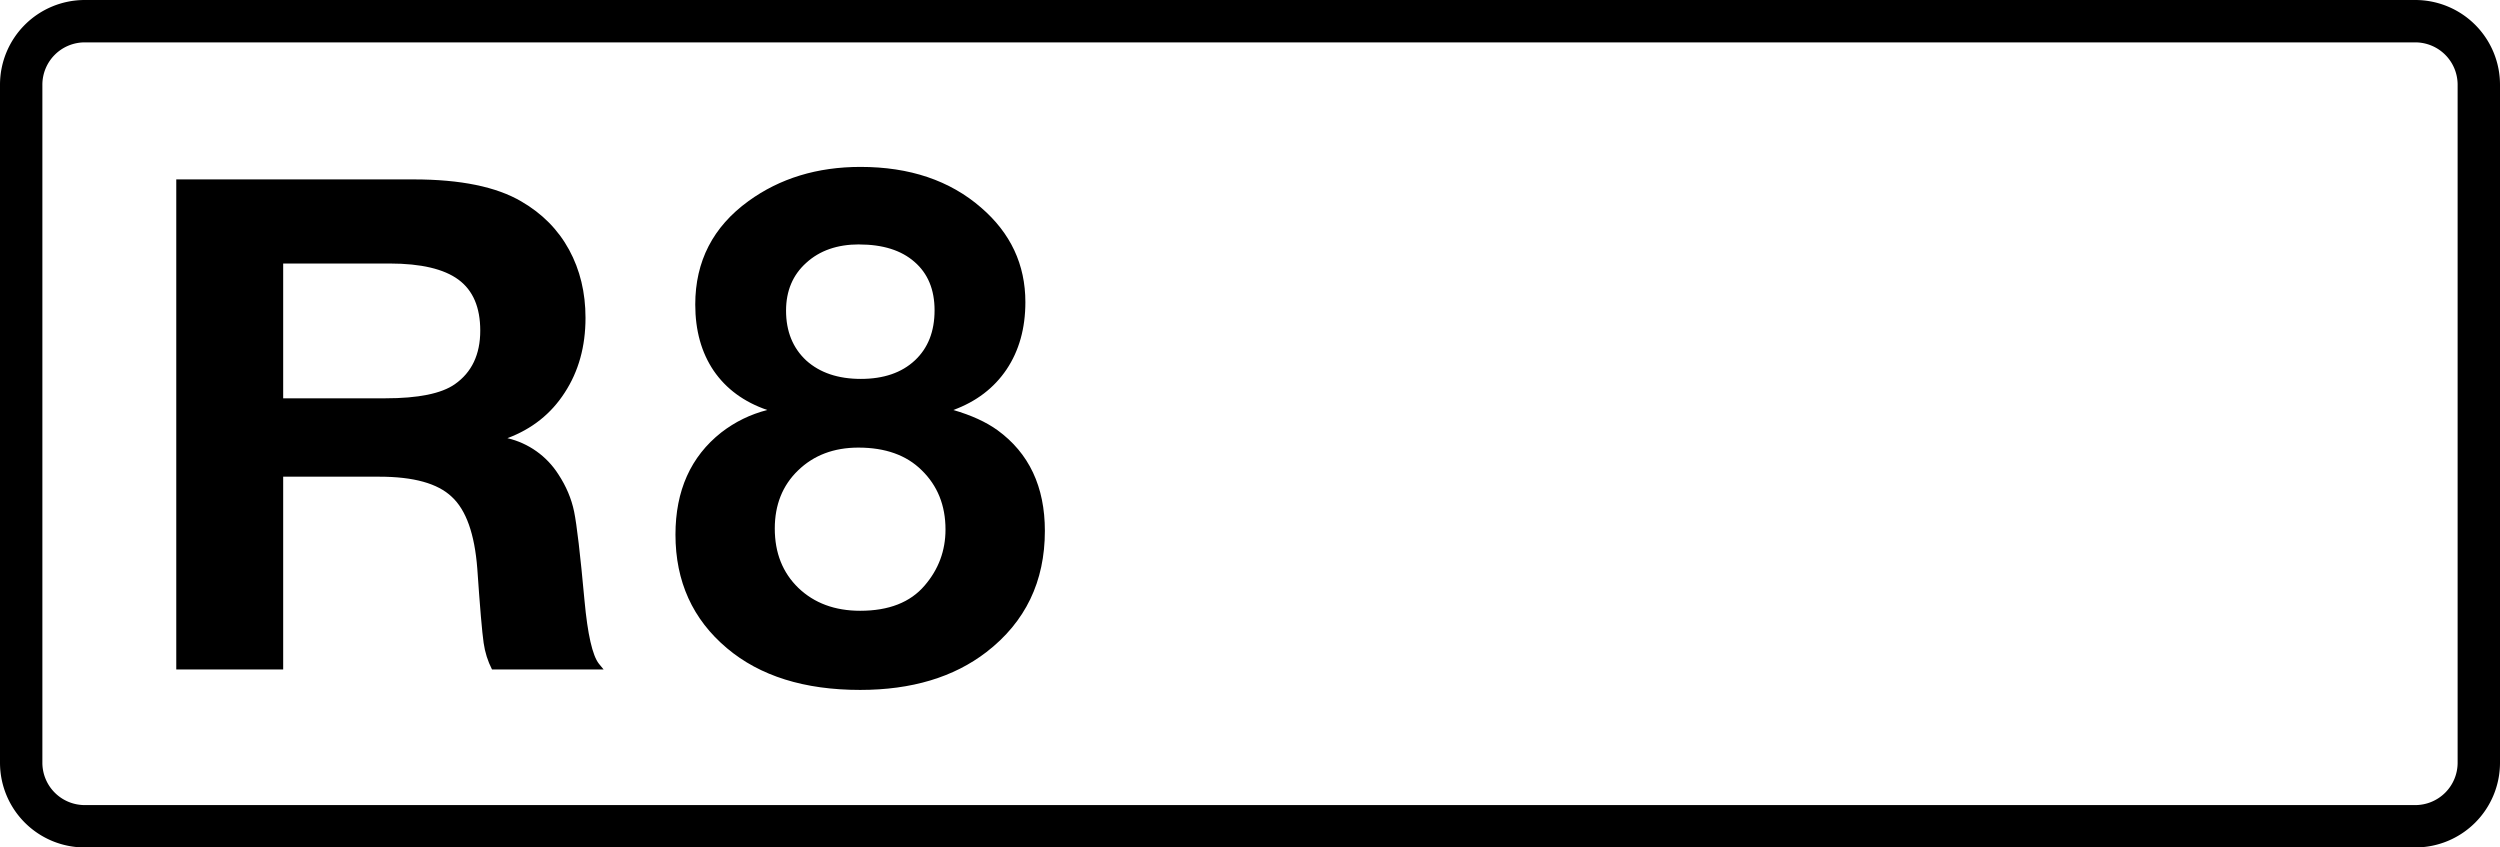 <?xml version="1.0" encoding="UTF-8" standalone="no"?>
<svg
   class="color-immutable"
   width="59"
   height="20"
   fill="none"
   viewBox="0 0 59 20"
   version="1.1"
   id="svg3"
   xmlns="http://www.w3.org/2000/svg"
   xmlns:svg="http://www.w3.org/2000/svg">
  <g
     clip-path="url(#a)"
     id="g2">
    <path
       stroke="#000000"
       d="M 0.5,2 A 1.5,1.5 0 0 1 2,0.5 H 57 A 1.5,1.5 0 0 1 58.5,2 V 18 A 1.5,1.5 0 0 1 57,19.5 H 2 A 1.5,1.5 0 0 1 0.5,18 Z"
       id="path1" />
    <path
       fill="#000000"
       d="m 4.16,4.234 h 5.6 c 1.108,0 1.957,0.174 2.547,0.522 0.49,0.285 0.865,0.664 1.124,1.139 0.258,0.475 0.387,1.01 0.387,1.606 0,0.675 -0.163,1.263 -0.49,1.764 -0.322,0.501 -0.773,0.859 -1.353,1.076 0.497,0.116 0.929,0.423 1.203,0.854 0.184,0.28 0.308,0.573 0.371,0.878 0.063,0.305 0.145,1.004 0.245,2.096 0.074,0.802 0.187,1.3 0.34,1.495 l 0.111,0.135 H 11.611 C 11.511,15.603 11.445,15.392 11.414,15.174 11.377,14.921 11.327,14.335 11.264,13.418 11.201,12.6 11,12.036 10.662,11.725 10.33,11.408 9.76,11.25 8.953,11.25 H 6.683 V 15.8 H 4.16 Z M 6.683,6.219 V 9.4 h 2.413 c 0.775,0 1.32,-0.111 1.637,-0.332 0.401,-0.28 0.601,-0.702 0.601,-1.266 C 11.334,7.254 11.163,6.853 10.82,6.6 10.477,6.347 9.937,6.22 9.2,6.219 Z M 18.108,9.676 C 17.56,9.488 17.138,9.179 16.843,8.749 16.553,8.32 16.408,7.799 16.408,7.186 c 0,-1.02 0.419,-1.834 1.257,-2.441 0.741,-0.537 1.622,-0.806 2.643,-0.806 1.16,0 2.108,0.32 2.844,0.959 0.698,0.601 1.047,1.345 1.047,2.232 0,0.617 -0.148,1.146 -0.443,1.587 -0.296,0.44 -0.715,0.76 -1.257,0.959 0.424,0.123 0.771,0.282 1.04,0.475 0.747,0.543 1.12,1.335 1.12,2.377 0,1.197 -0.459,2.15 -1.378,2.86 -0.774,0.596 -1.768,0.894 -2.981,0.894 -1.317,0 -2.364,-0.328 -3.142,-0.983 -0.811,-0.682 -1.217,-1.576 -1.217,-2.683 0,-1.037 0.36,-1.84 1.08,-2.409 0.327,-0.253 0.69,-0.43 1.087,-0.531 m 2.167,-3.908 c -0.515,0 -0.931,0.145 -1.248,0.435 -0.317,0.285 -0.476,0.661 -0.476,1.128 0,0.489 0.159,0.881 0.476,1.176 0.322,0.29 0.752,0.435 1.289,0.435 0.537,0 0.962,-0.145 1.273,-0.435 0.311,-0.289 0.467,-0.684 0.467,-1.184 0,-0.489 -0.158,-0.87 -0.475,-1.144 -0.312,-0.273 -0.747,-0.41 -1.306,-0.41 m -0.016,4.794 c -0.58,0 -1.055,0.18 -1.426,0.54 -0.365,0.353 -0.548,0.81 -0.548,1.37 0,0.574 0.185,1.041 0.556,1.401 0.376,0.36 0.862,0.54 1.459,0.54 0.677,0 1.184,-0.199 1.522,-0.596 0.328,-0.381 0.492,-0.822 0.492,-1.322 0,-0.569 -0.188,-1.036 -0.564,-1.401 -0.36,-0.355 -0.857,-0.532 -1.49,-0.532"
       id="path2" />
  </g>
  <defs
     id="defs3">
    <clipPath
       id="a">
      <path
         fill="#ffffff"
         d="M 0,0 H 59 V 20 H 0 Z"
         id="path3" />
    </clipPath>
  </defs>
</svg>
